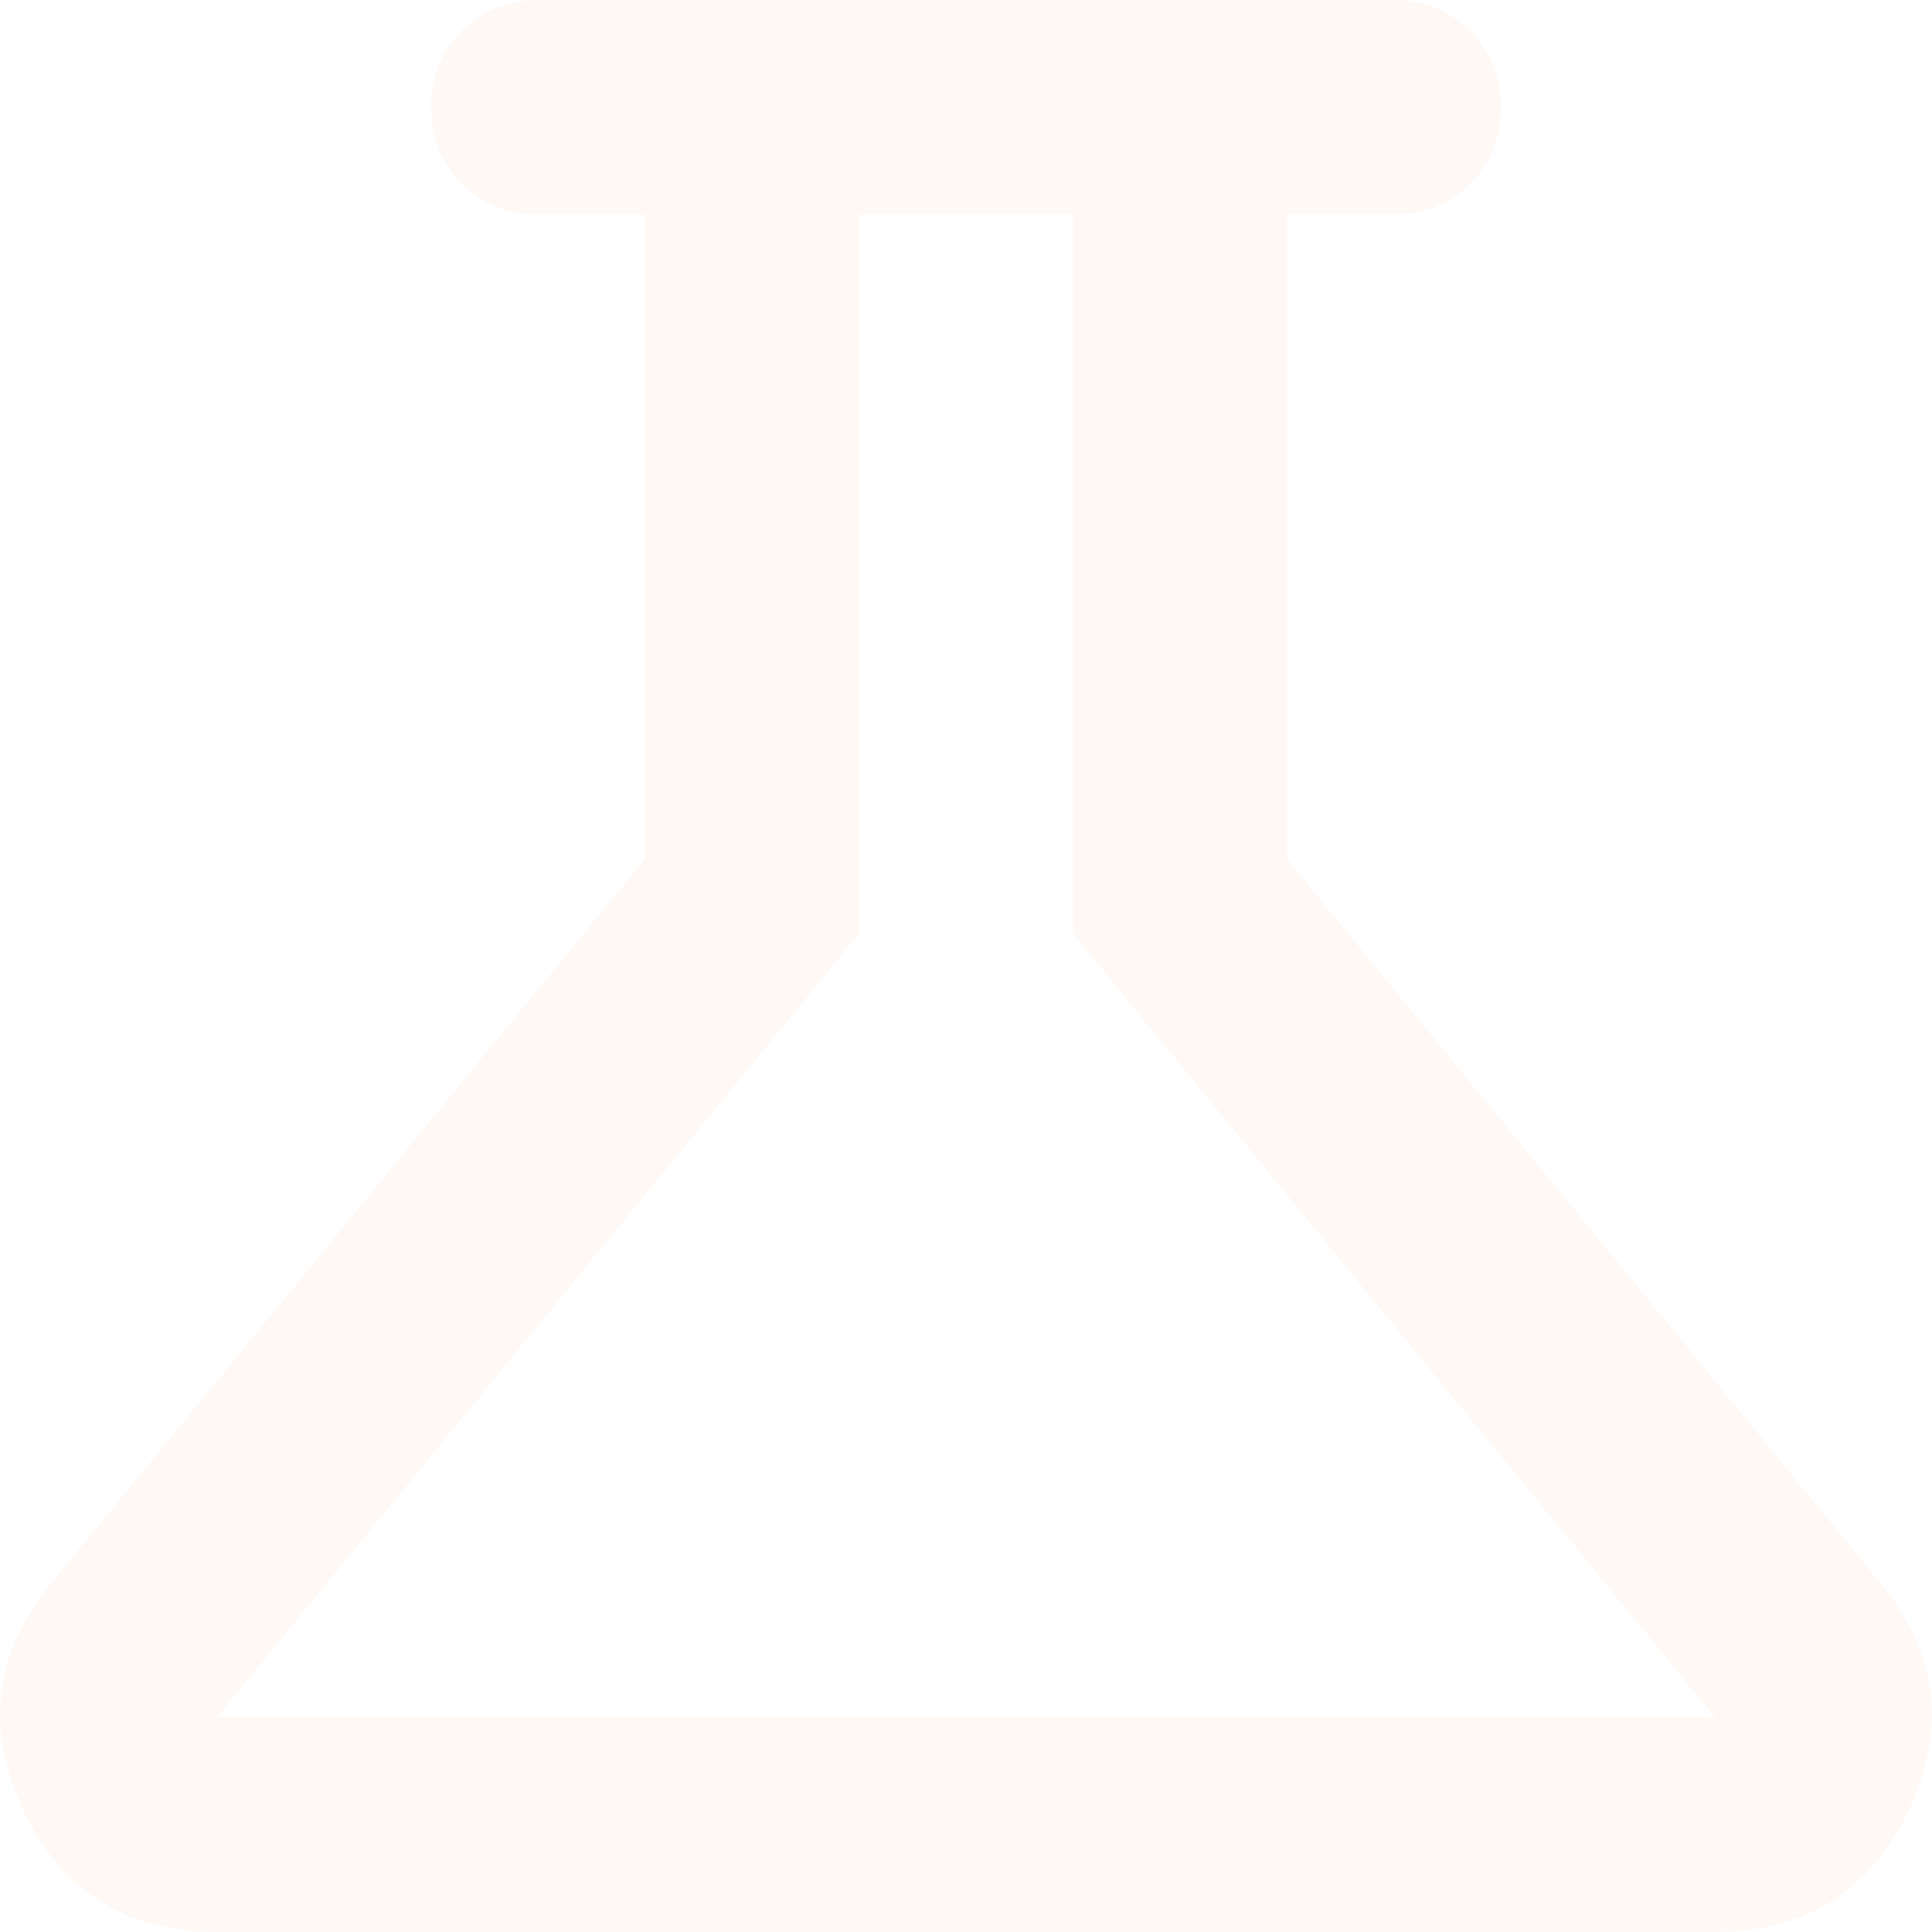 <svg width="24" height="24" viewBox="0 0 24 24" fill="none" xmlns="http://www.w3.org/2000/svg">
<path d="M2.696 24C1.566 24 0.763 23.495 0.288 22.484C-0.189 21.472 -0.073 20.533 0.636 19.667L8.013 10.667V2.667H6.683C6.307 2.667 5.991 2.539 5.736 2.283C5.481 2.028 5.354 1.711 5.354 1.333C5.354 0.956 5.481 0.639 5.736 0.383C5.991 0.128 6.307 0 6.683 0H17.317C17.693 0 18.009 0.128 18.263 0.383C18.518 0.639 18.646 0.956 18.646 1.333C18.646 1.711 18.518 2.028 18.263 2.283C18.009 2.539 17.693 2.667 17.317 2.667H15.987V10.667L23.364 19.667C24.073 20.533 24.189 21.472 23.712 22.484C23.237 23.495 22.434 24 21.304 24H2.696ZM2.696 21.333H21.304L13.329 11.6V2.667H10.671V11.6L2.696 21.333Z" fill="#FFE5D5" fill-opacity="0.2"/>
</svg>
